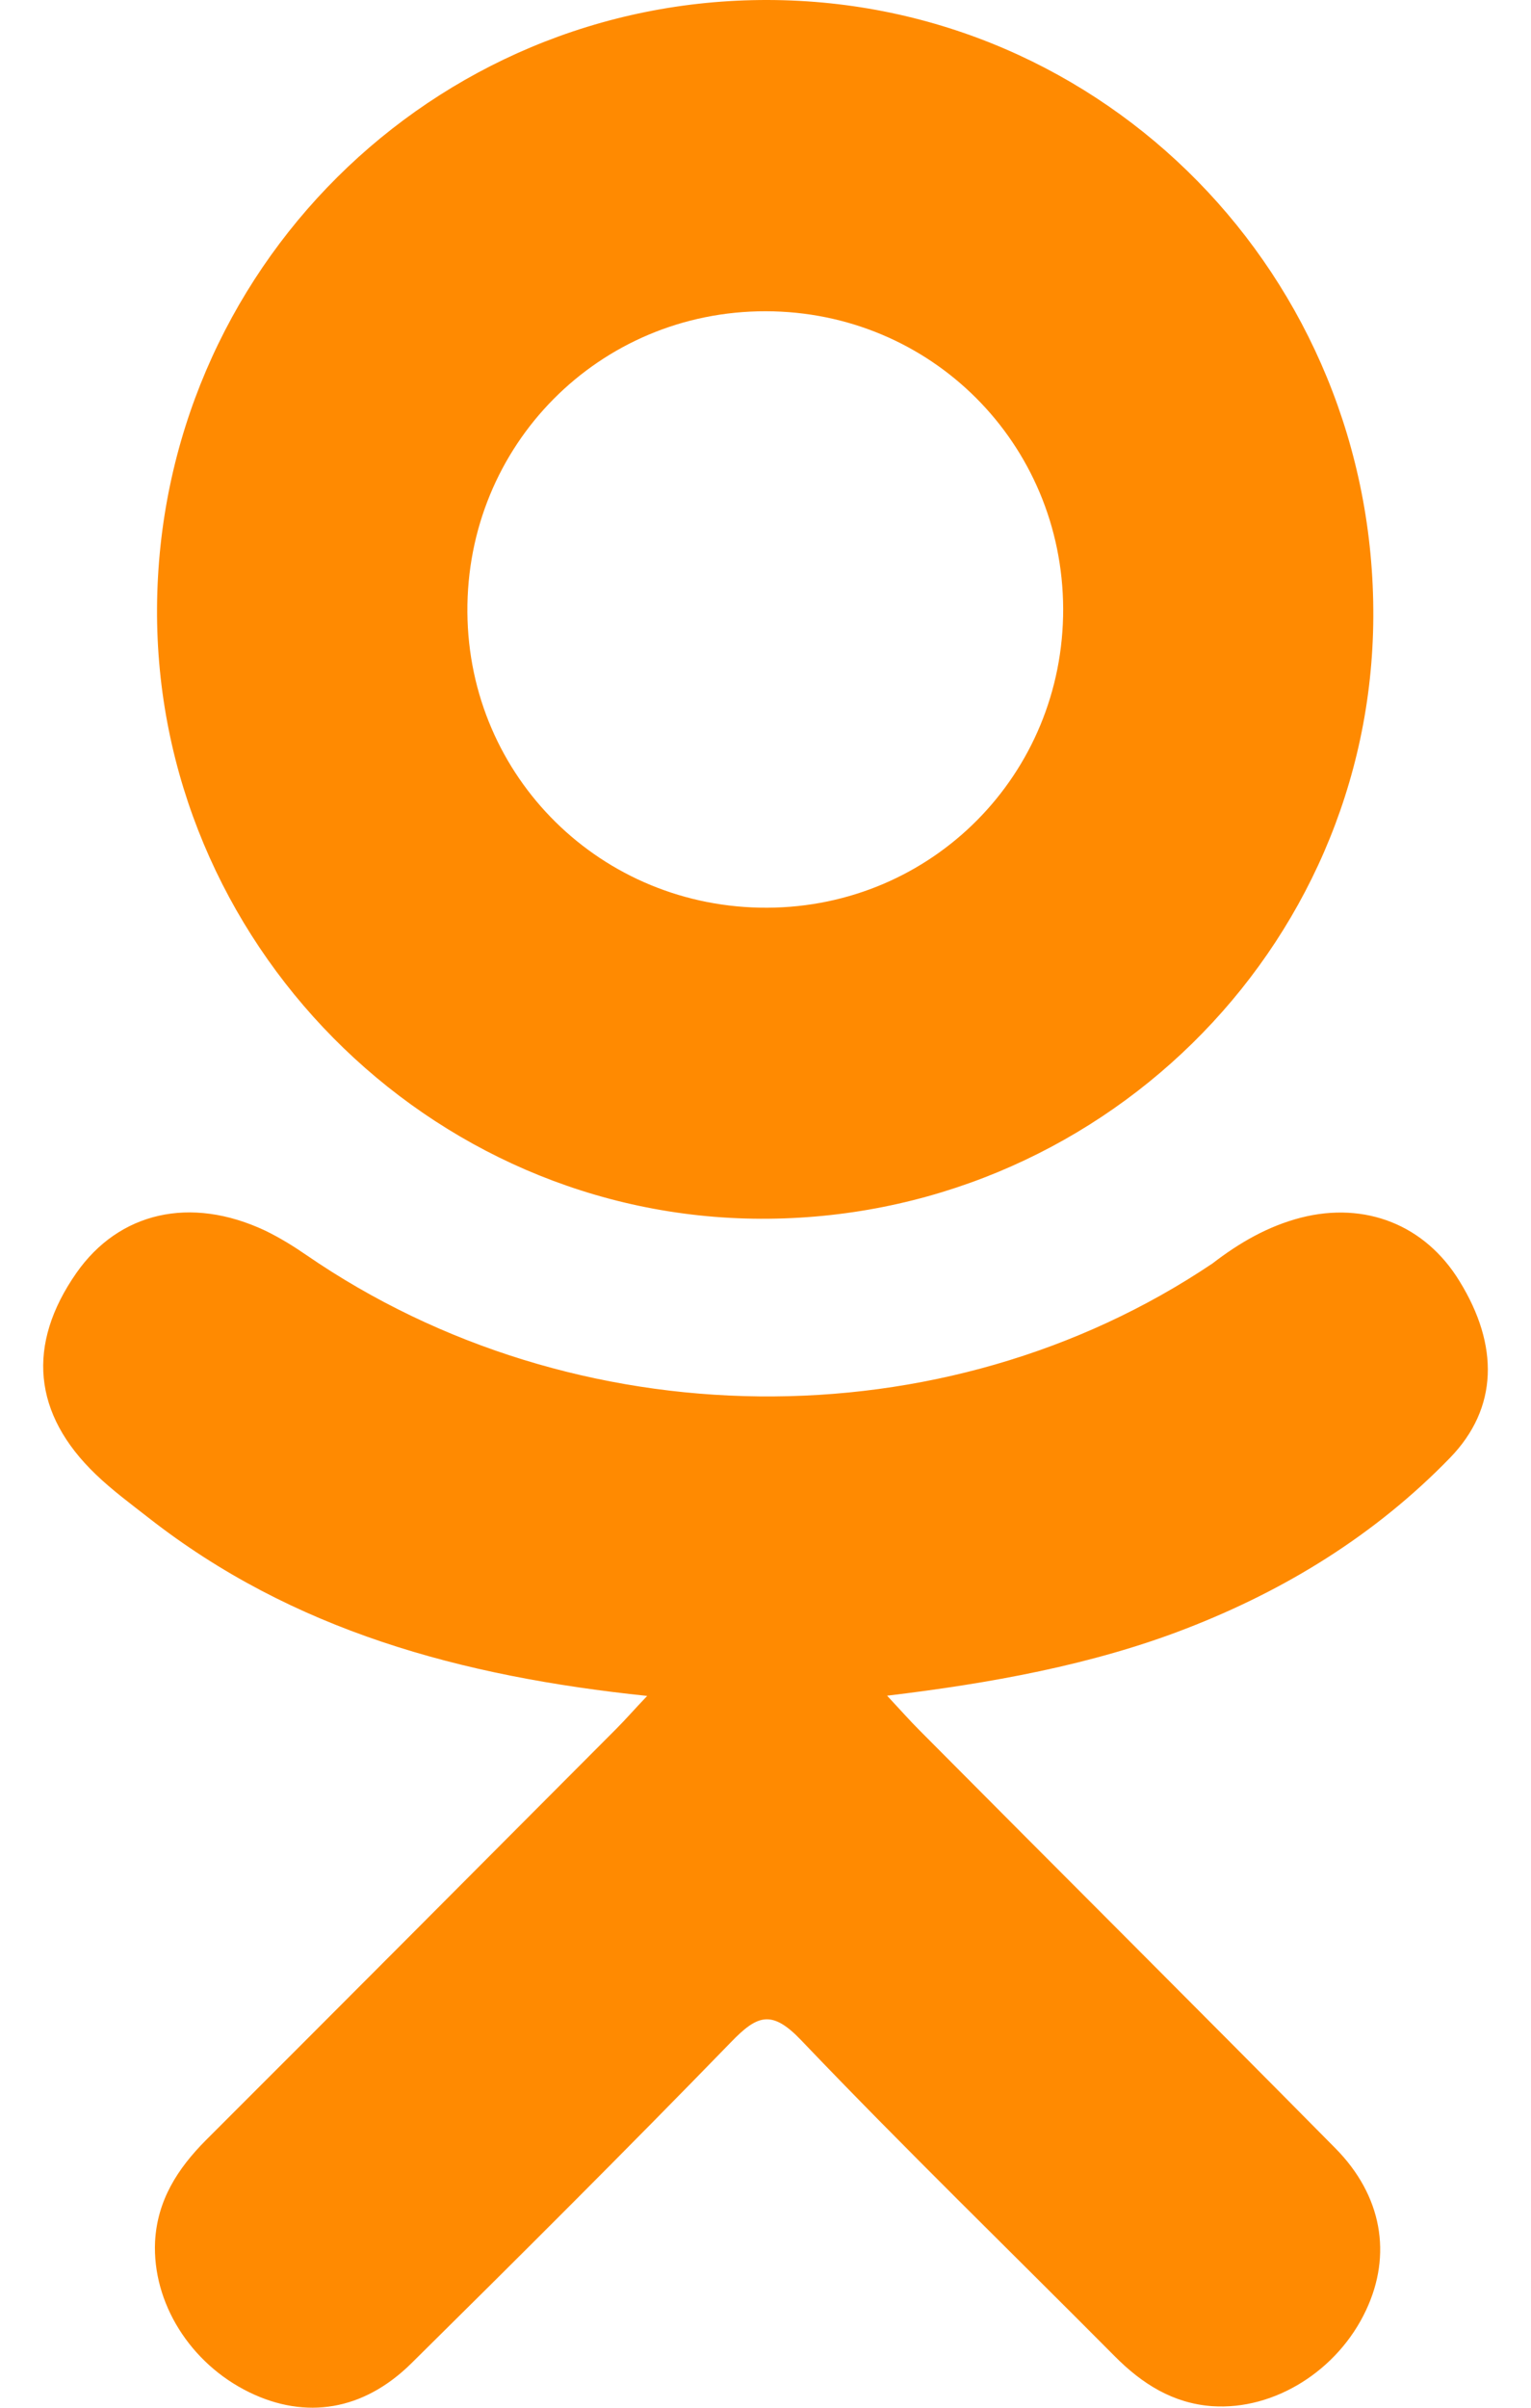 <svg width="7" height="11" viewBox="0 0 7 11" fill="none" xmlns="http://www.w3.org/2000/svg">
<path d="M2.959 7.748C2.106 7.659 1.337 7.449 0.679 6.934C0.597 6.87 0.513 6.808 0.438 6.736C0.15 6.46 0.121 6.143 0.349 5.816C0.544 5.537 0.871 5.462 1.212 5.622C1.278 5.654 1.34 5.692 1.401 5.734C2.627 6.577 4.313 6.6 5.544 5.772C5.666 5.678 5.797 5.602 5.948 5.563C6.242 5.488 6.516 5.596 6.673 5.853C6.854 6.146 6.851 6.433 6.629 6.661C6.289 7.011 5.879 7.264 5.424 7.44C4.994 7.607 4.523 7.691 4.056 7.747C4.127 7.823 4.16 7.861 4.204 7.905C4.837 8.542 5.473 9.175 6.105 9.814C6.32 10.031 6.365 10.301 6.246 10.554C6.117 10.83 5.827 11.012 5.543 10.993C5.363 10.98 5.222 10.891 5.097 10.765C4.619 10.284 4.132 9.812 3.664 9.322C3.528 9.179 3.462 9.206 3.342 9.33C2.861 9.825 2.372 10.312 1.881 10.797C1.66 11.015 1.397 11.054 1.141 10.93C0.869 10.798 0.696 10.52 0.709 10.241C0.719 10.052 0.812 9.908 0.941 9.778C1.568 9.152 2.193 8.525 2.818 7.898C2.86 7.856 2.898 7.812 2.959 7.748Z" fill="#FF8A01"/>
<path d="M3.478 5.568C1.957 5.563 0.709 4.301 0.718 2.778C0.727 1.237 1.975 -0.004 3.512 1.09442e-05C5.051 0.004 6.287 1.263 6.279 2.82C6.271 4.341 5.015 5.573 3.478 5.568ZM4.861 2.781C4.858 2.025 4.256 1.423 3.501 1.422C2.739 1.421 2.131 2.034 2.137 2.798C2.143 3.551 2.75 4.15 3.508 4.147C4.262 4.144 4.863 3.538 4.861 2.781Z" fill="#FF8A01"/>
</svg>

